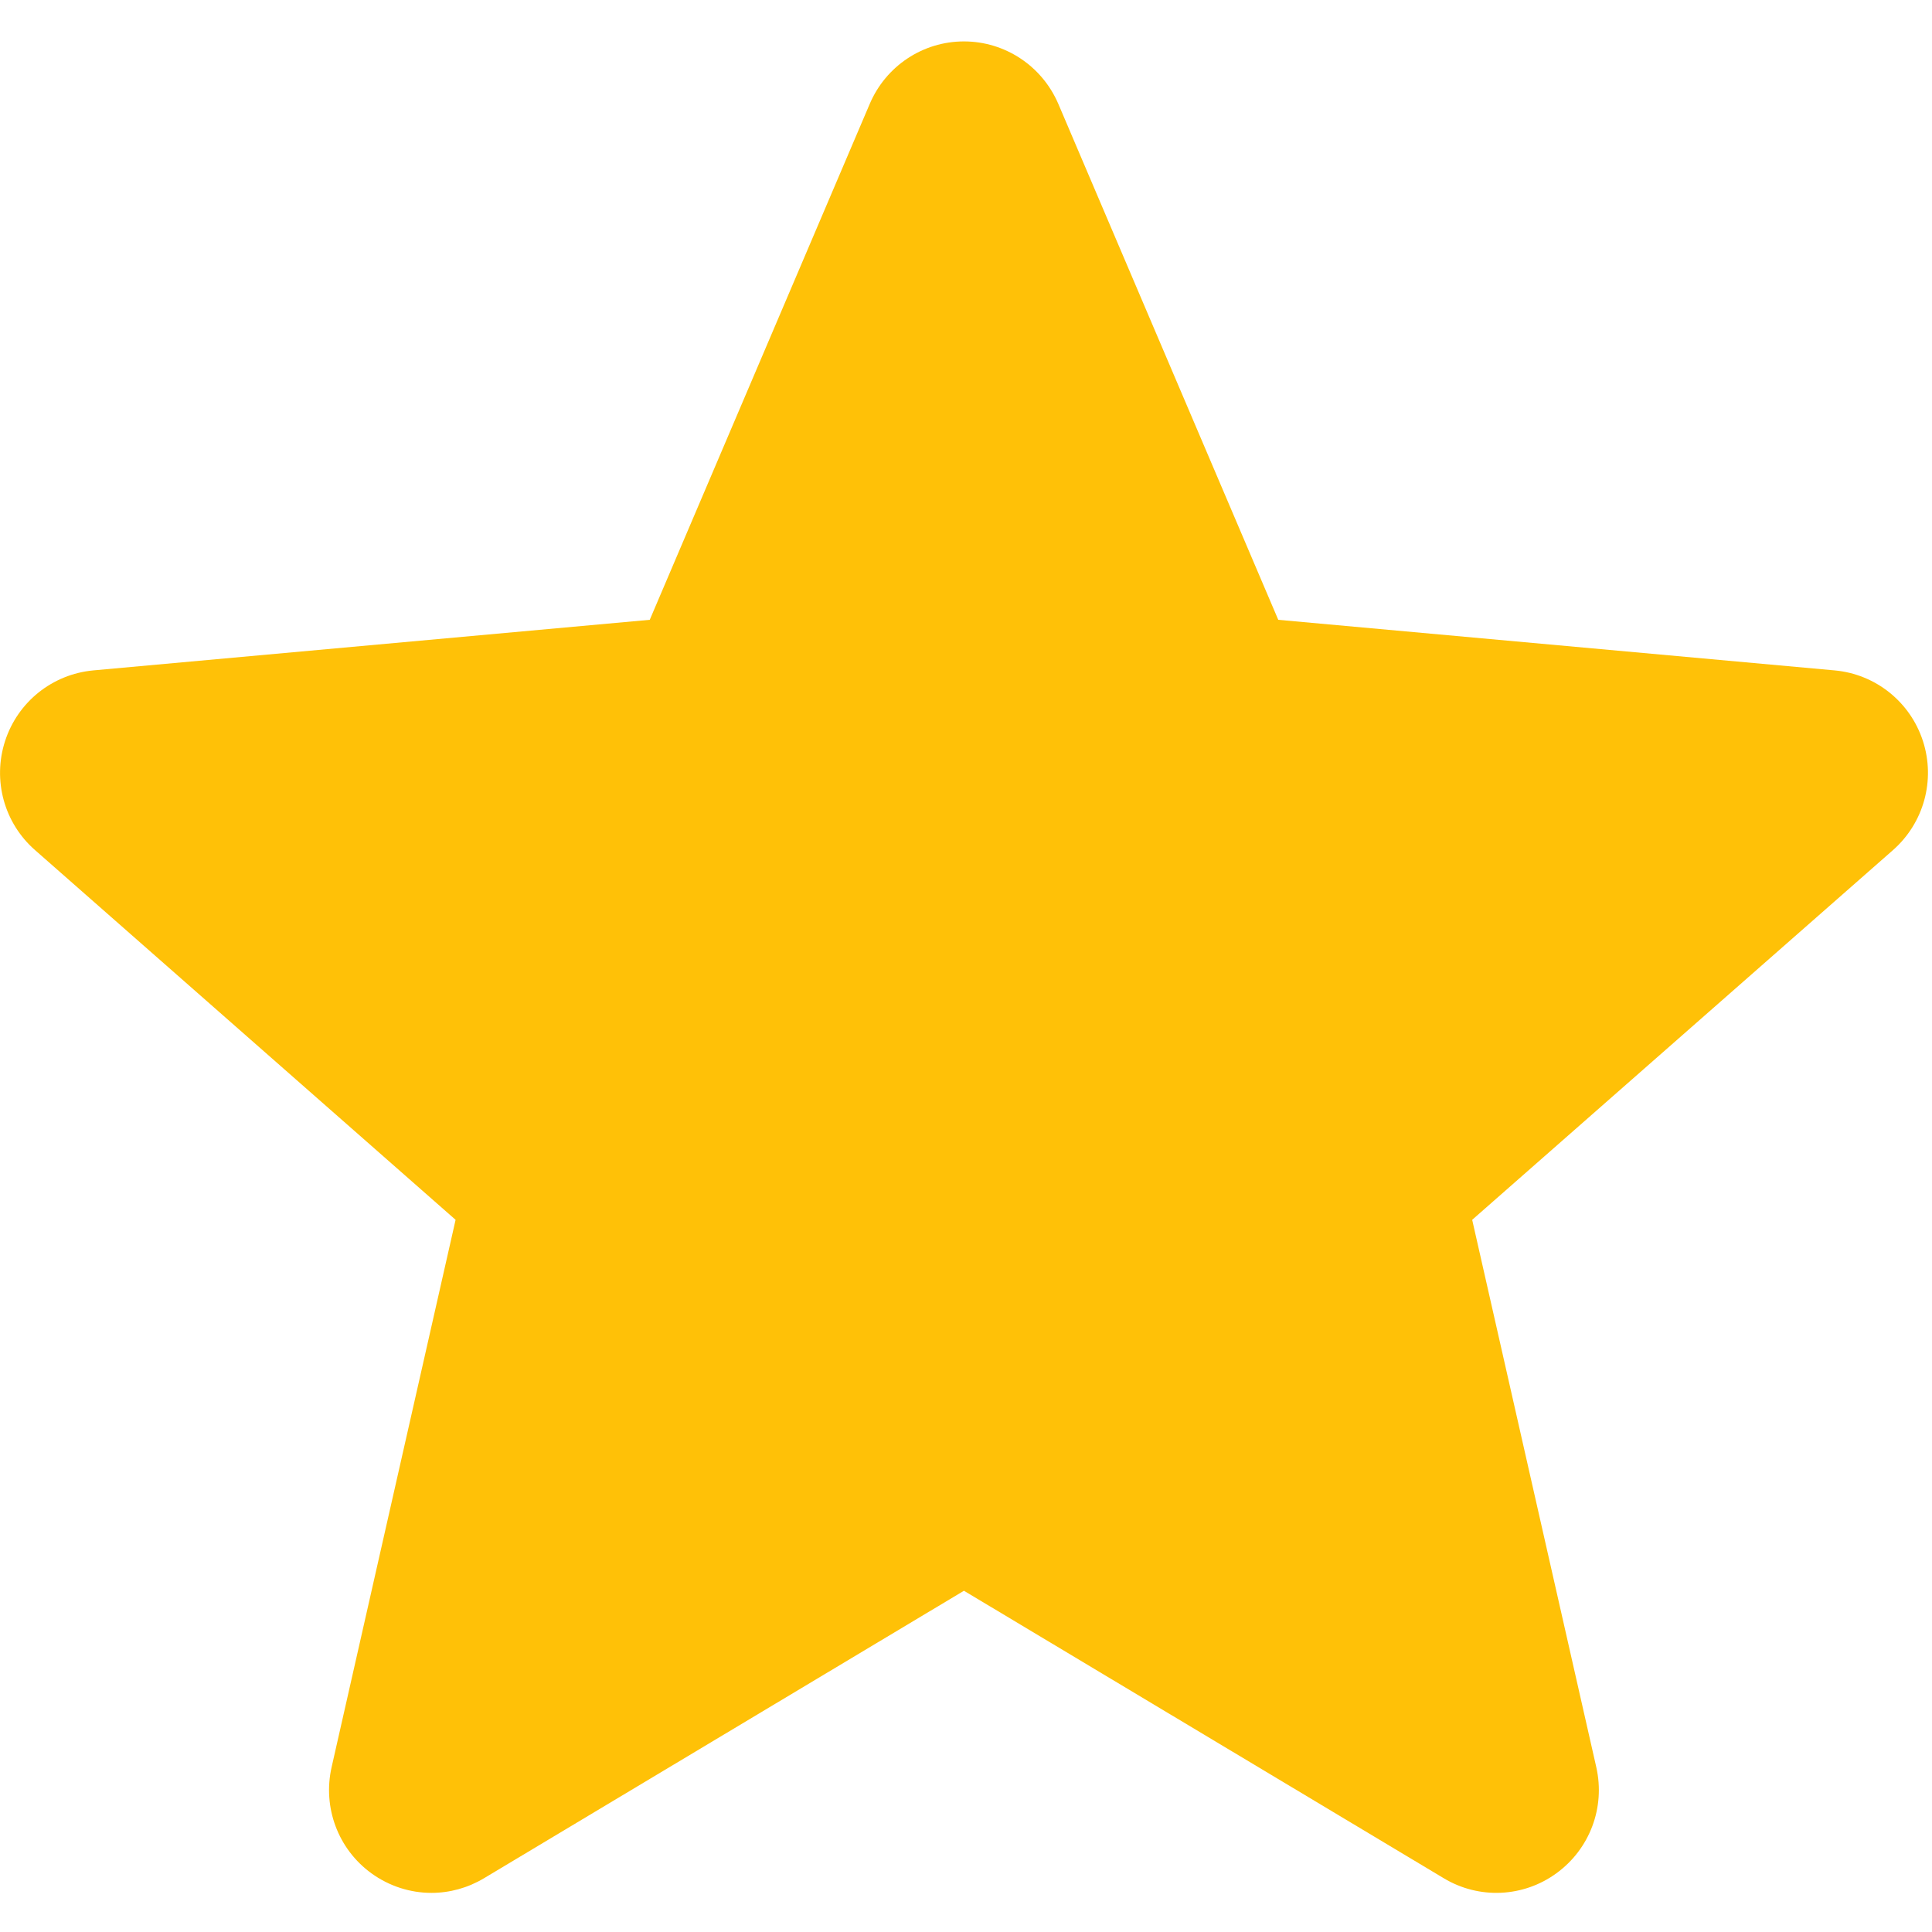 <svg width="16" height="16" viewBox="0 0 16 16" fill="none" xmlns="http://www.w3.org/2000/svg">
<g clip-path="url(#clip0_54_1610)">
<path d="M15.925 6.137C15.82 5.813 15.533 5.583 15.194 5.552L10.586 5.133L8.764 0.859C8.629 0.546 8.323 0.343 7.983 0.343C7.643 0.343 7.337 0.546 7.203 0.86L5.381 5.133L0.772 5.552C0.433 5.584 0.147 5.813 0.042 6.137C-0.063 6.461 0.034 6.816 0.29 7.04L3.773 10.102L2.746 14.636C2.671 14.969 2.8 15.314 3.076 15.514C3.224 15.621 3.398 15.676 3.573 15.676C3.724 15.676 3.874 15.635 4.008 15.555L7.983 13.174L11.957 15.555C12.248 15.73 12.614 15.714 12.889 15.514C13.166 15.313 13.295 14.969 13.22 14.636L12.192 10.102L15.676 7.041C15.932 6.816 16.03 6.462 15.925 6.137Z" fill="#FFC107"/>
</g>
<defs>
<clipPath id="clip0_54_1610">
<rect width="15.966" height="16" fill="white"/>
</clipPath>
</defs>
</svg>
